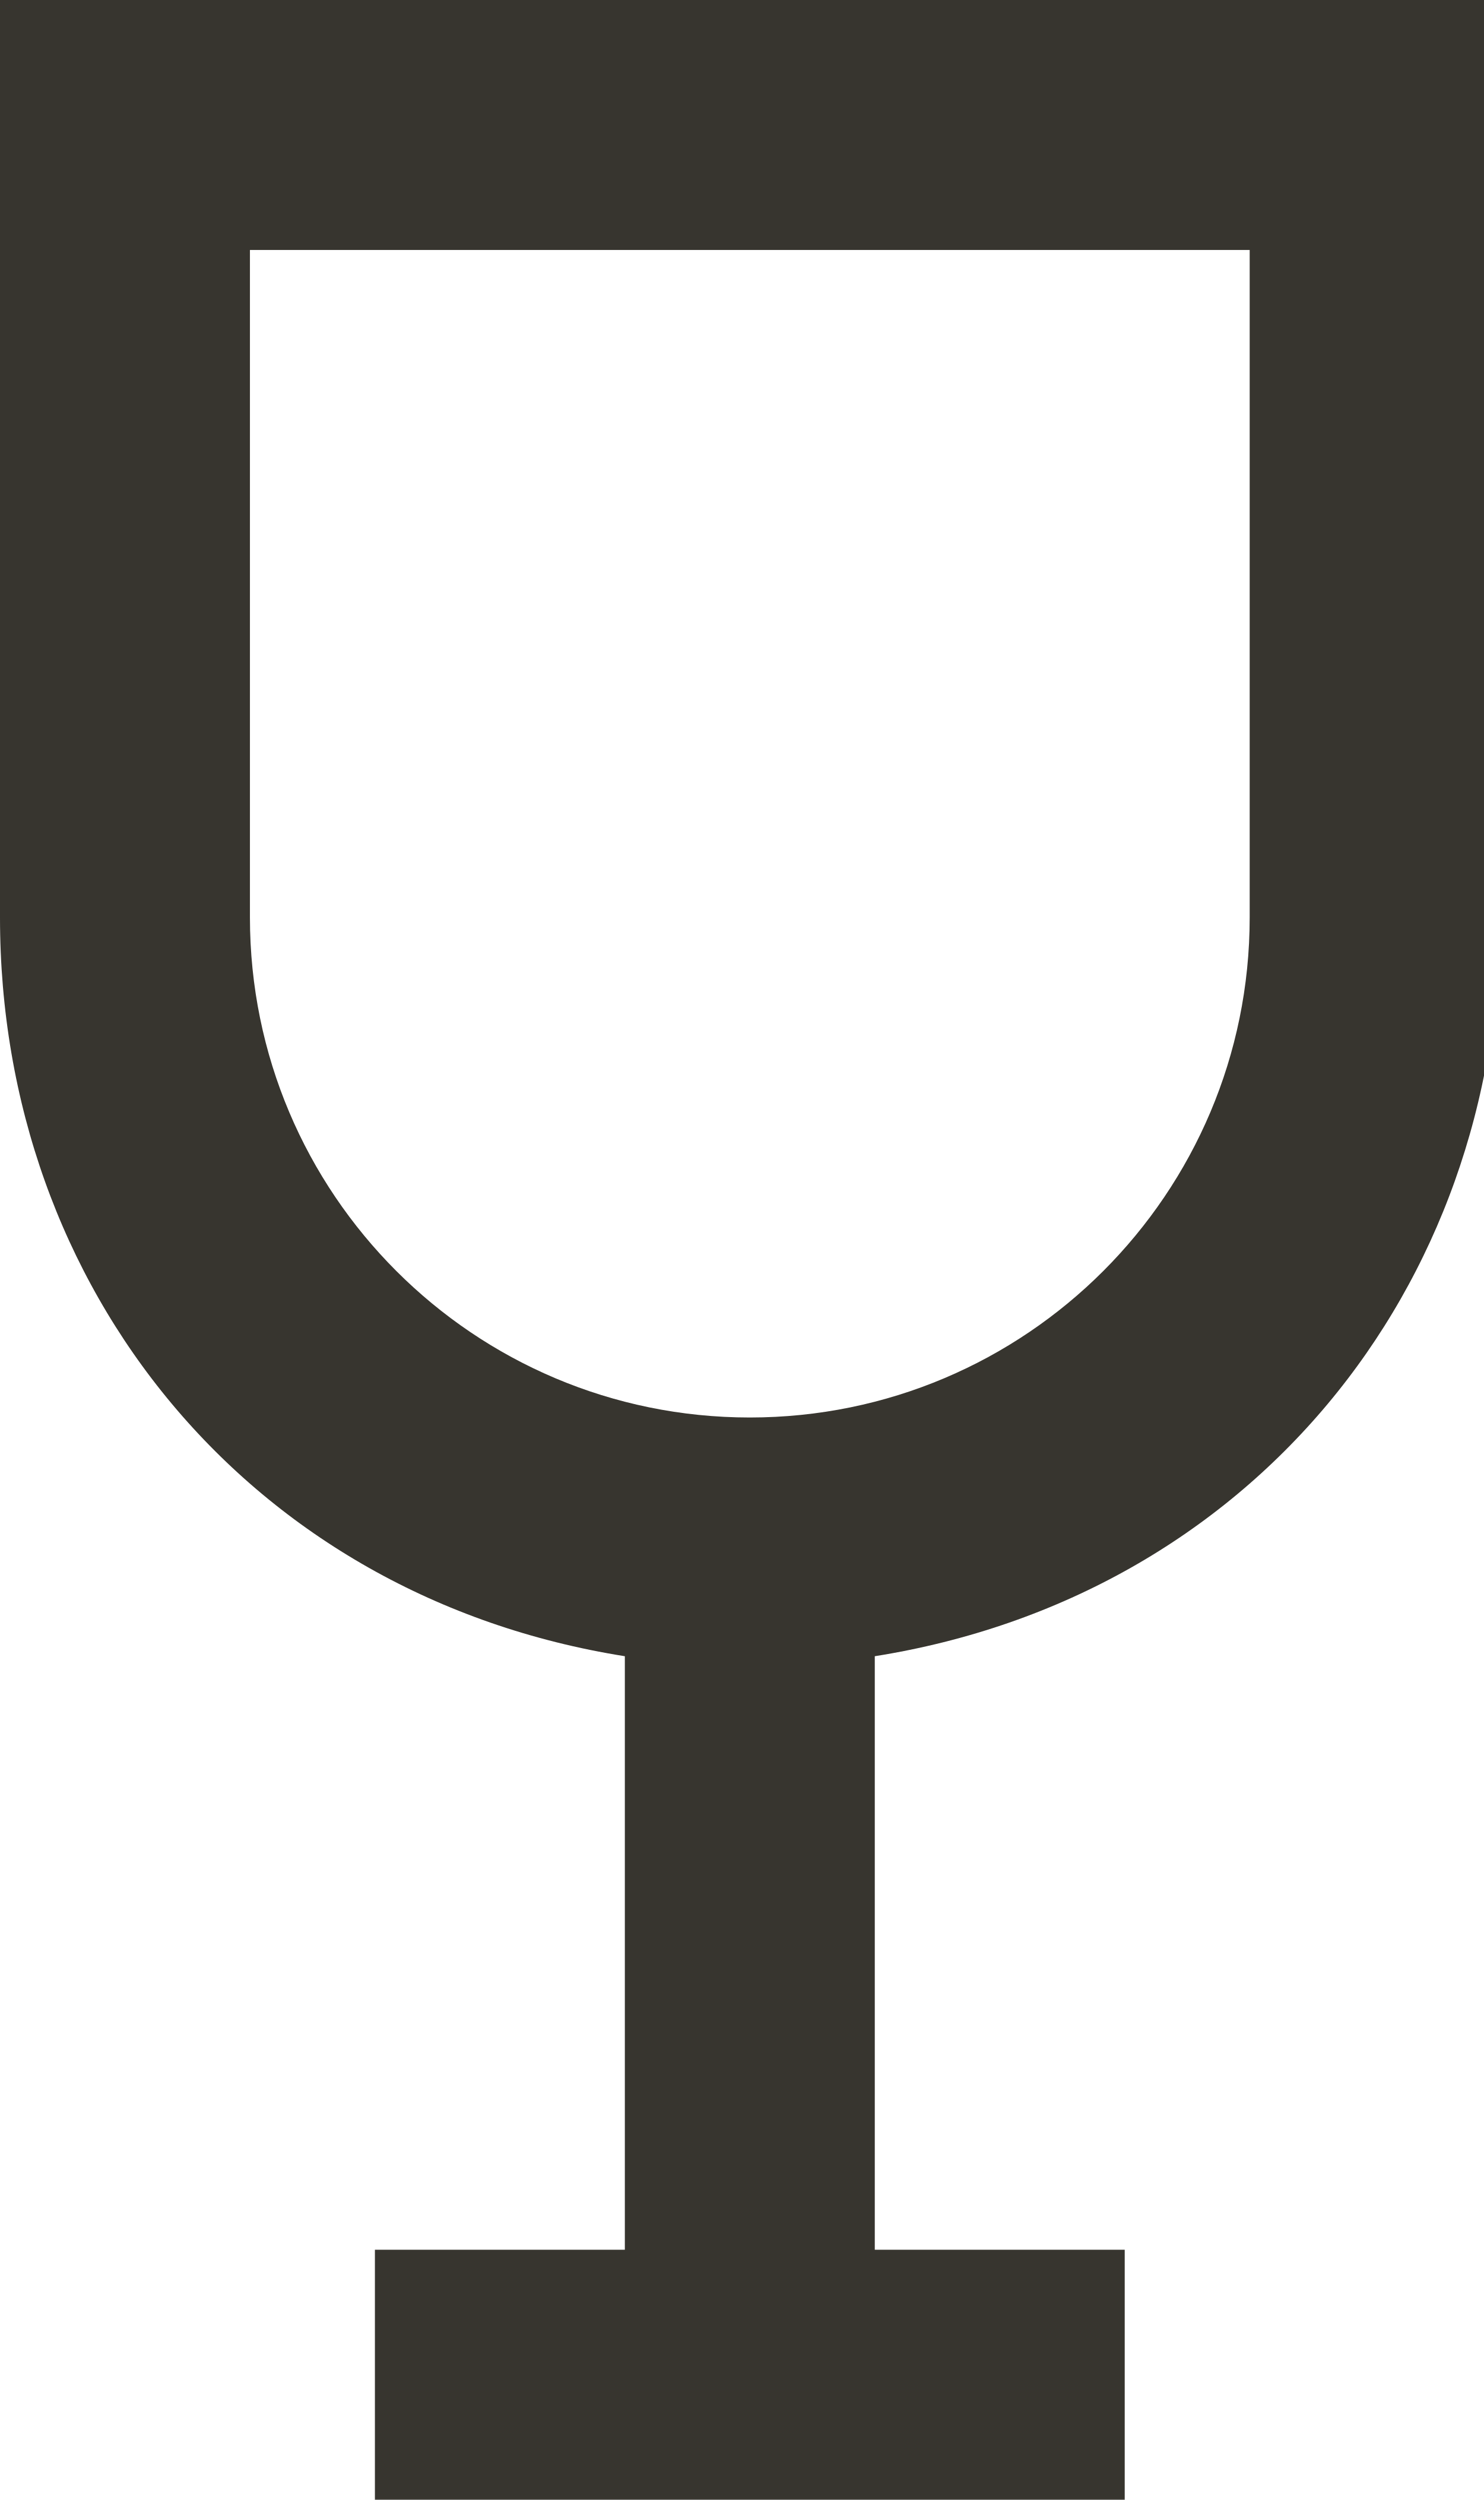 <!-- Generated by IcoMoon.io -->
<svg version="1.1" xmlns="http://www.w3.org/2000/svg" width="19" height="32" viewBox="0 0 19 32">
<title>as-drink_round-3</title>
<path fill="#37352f" d="M16 11.746c0 3.534-2.866 6.4-6.4 6.4s-6.4-2.866-6.4-6.4v-8.546h12.8v8.546zM0 0v11.746c0 4.755 3.2 8.693 8 9.456v7.598h-3.2v3.2h9.6v-3.2h-3.2v-7.598c4.8-0.763 8-4.701 8-9.456v-11.746h-19.2z"></path>
</svg>
